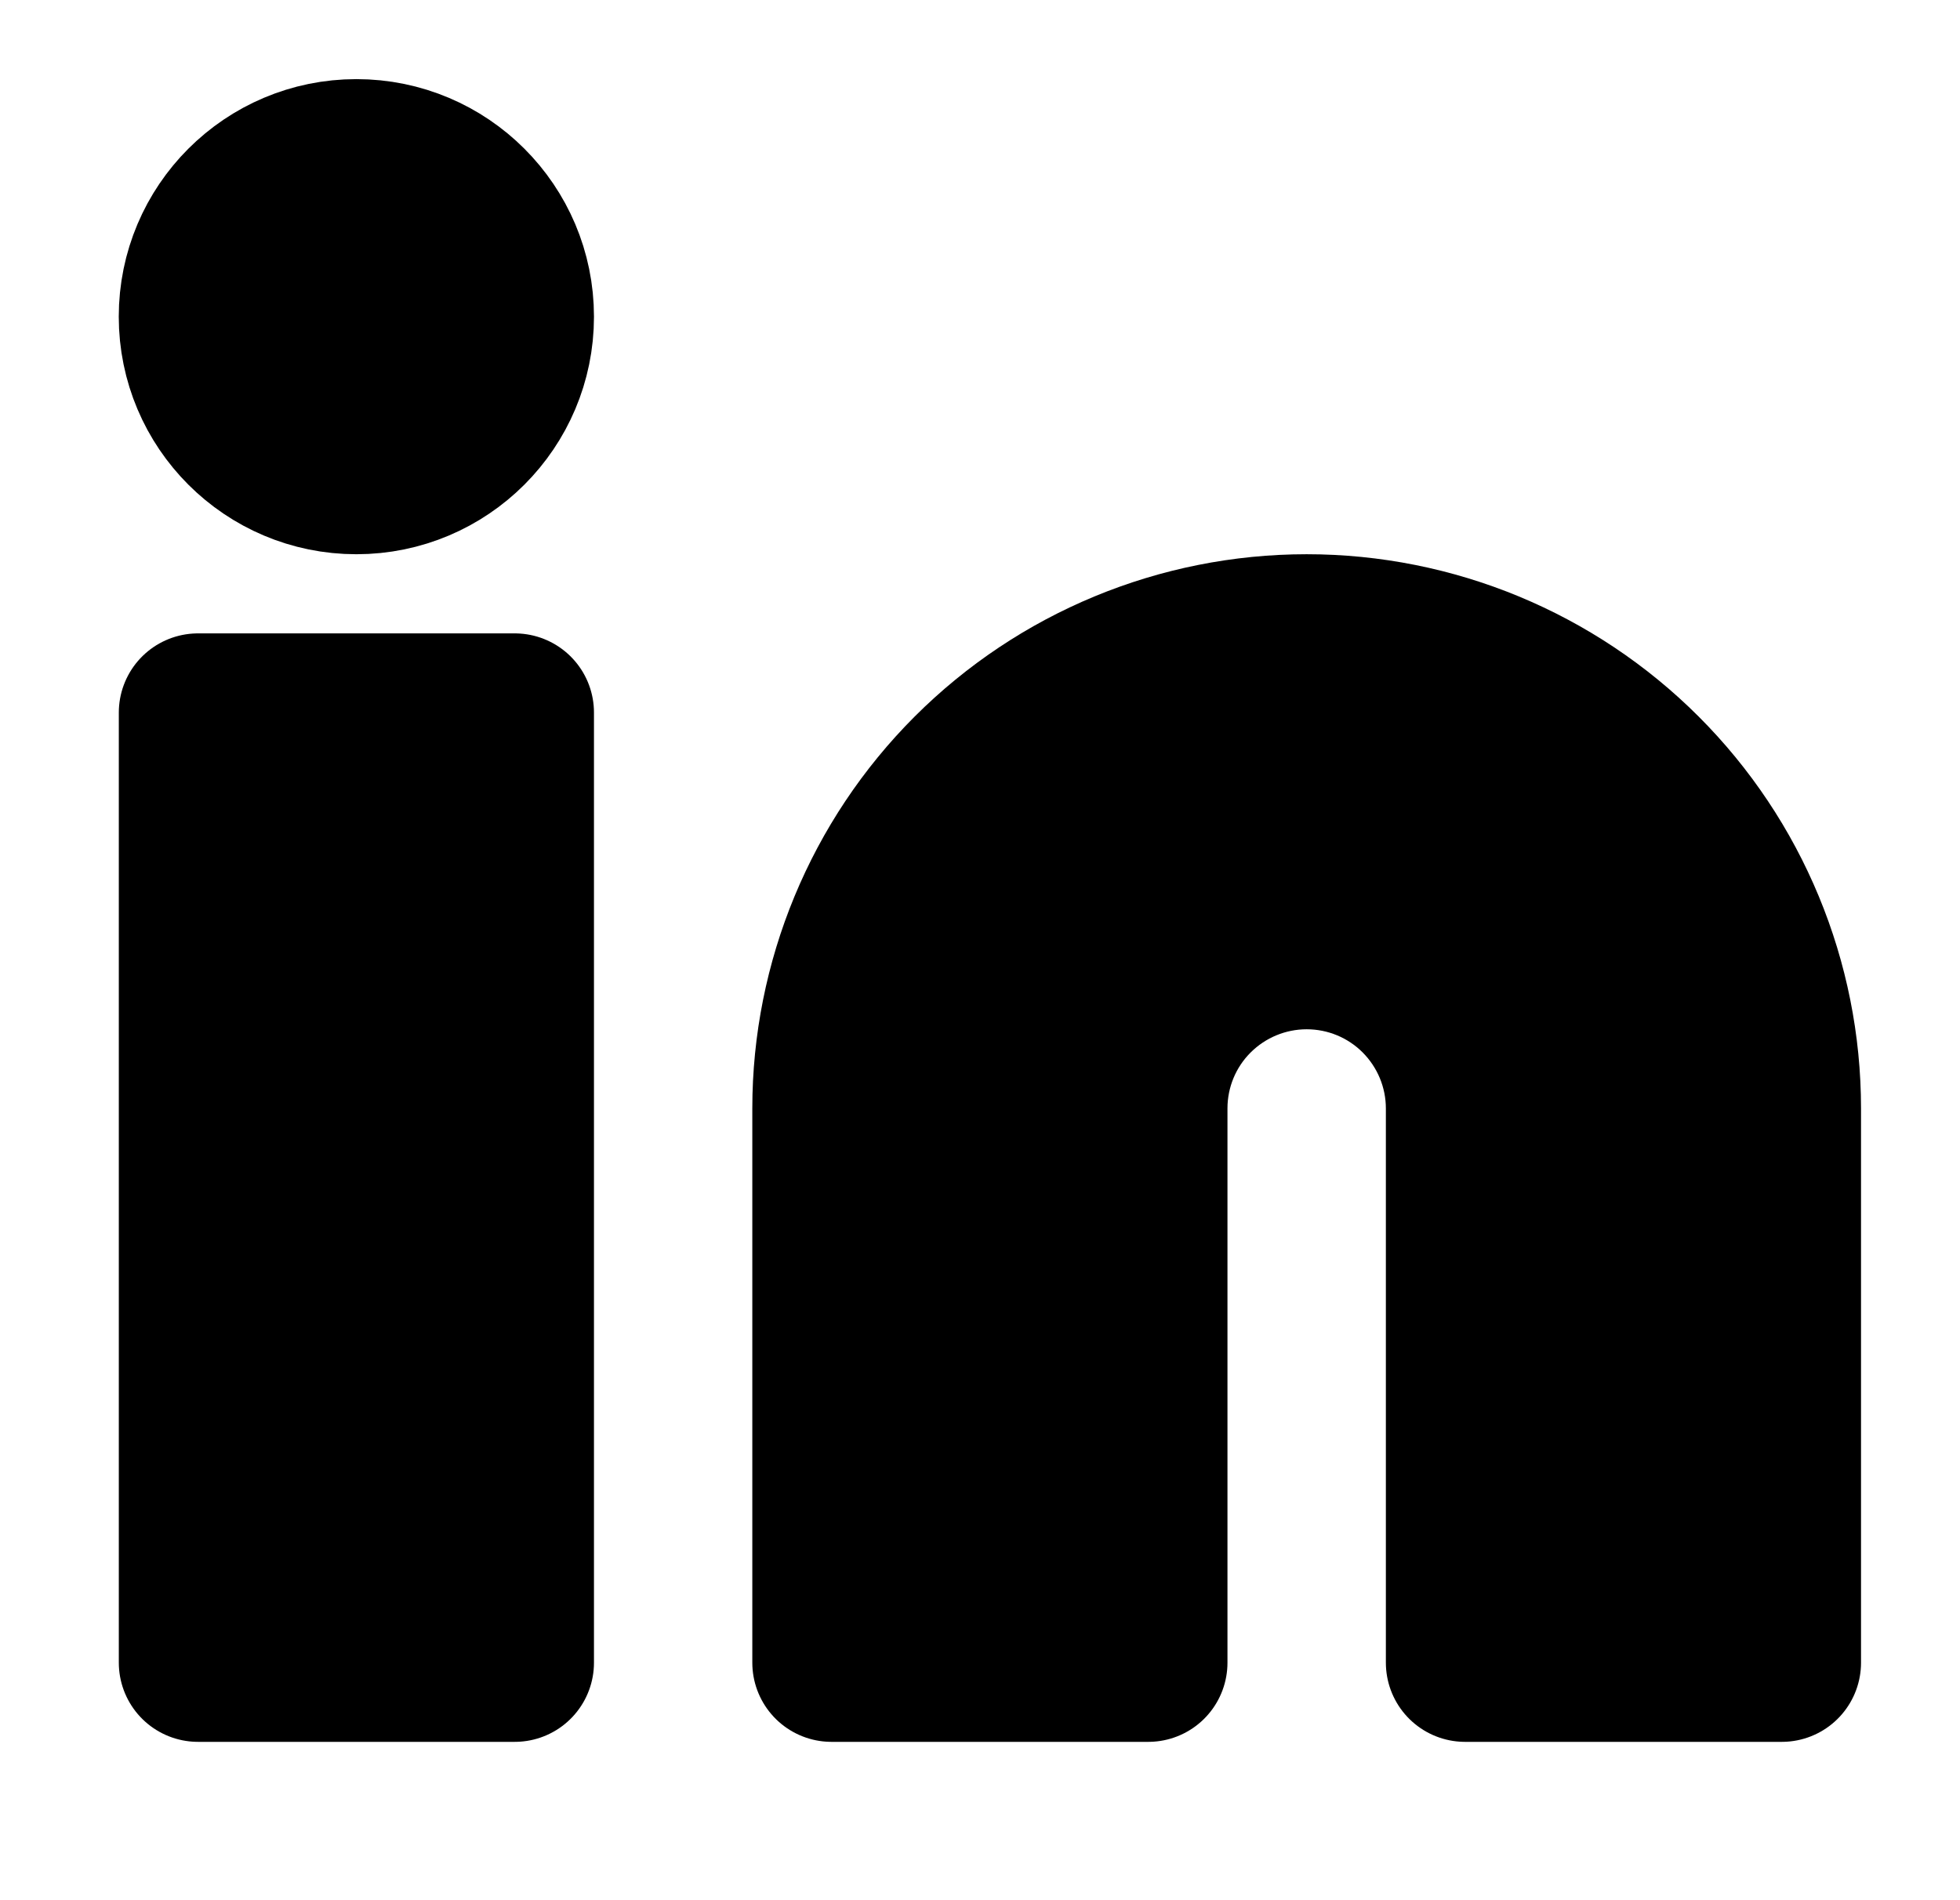 <!-- Generated by IcoMoon.io -->
<svg version="1.1" xmlns="http://www.w3.org/2000/svg" width="33" height="32" viewBox="0 0 33 32">
<title>linkedin</title>
<path  stroke-linejoin="round" stroke-linecap="round" stroke-miterlimit="4" stroke-width="2.667" stroke="#000" d="M22 10.667c2.122 0 4.157 0.843 5.657 2.343s2.343 3.535 2.343 5.657v9.333h-5.333v-9.333c0-0.707-0.281-1.385-0.781-1.886s-1.178-0.781-1.886-0.781c-0.707 0-1.385 0.281-1.886 0.781s-0.781 1.178-0.781 1.886v9.333h-5.333v-9.333c0-2.122 0.843-4.157 2.343-5.657s3.535-2.343 5.657-2.343z"></path>
<path  stroke-linejoin="round" stroke-linecap="round" stroke-miterlimit="4" stroke-width="2.667" stroke="#000" d="M8.667 12h-5.333v16h5.333v-16z"></path>
<path  stroke-linejoin="round" stroke-linecap="round" stroke-miterlimit="4" stroke-width="2.667" stroke="#000" d="M6 8c1.473 0 2.667-1.194 2.667-2.667s-1.194-2.667-2.667-2.667c-1.473 0-2.667 1.194-2.667 2.667s1.194 2.667 2.667 2.667z"></path>
</svg>
